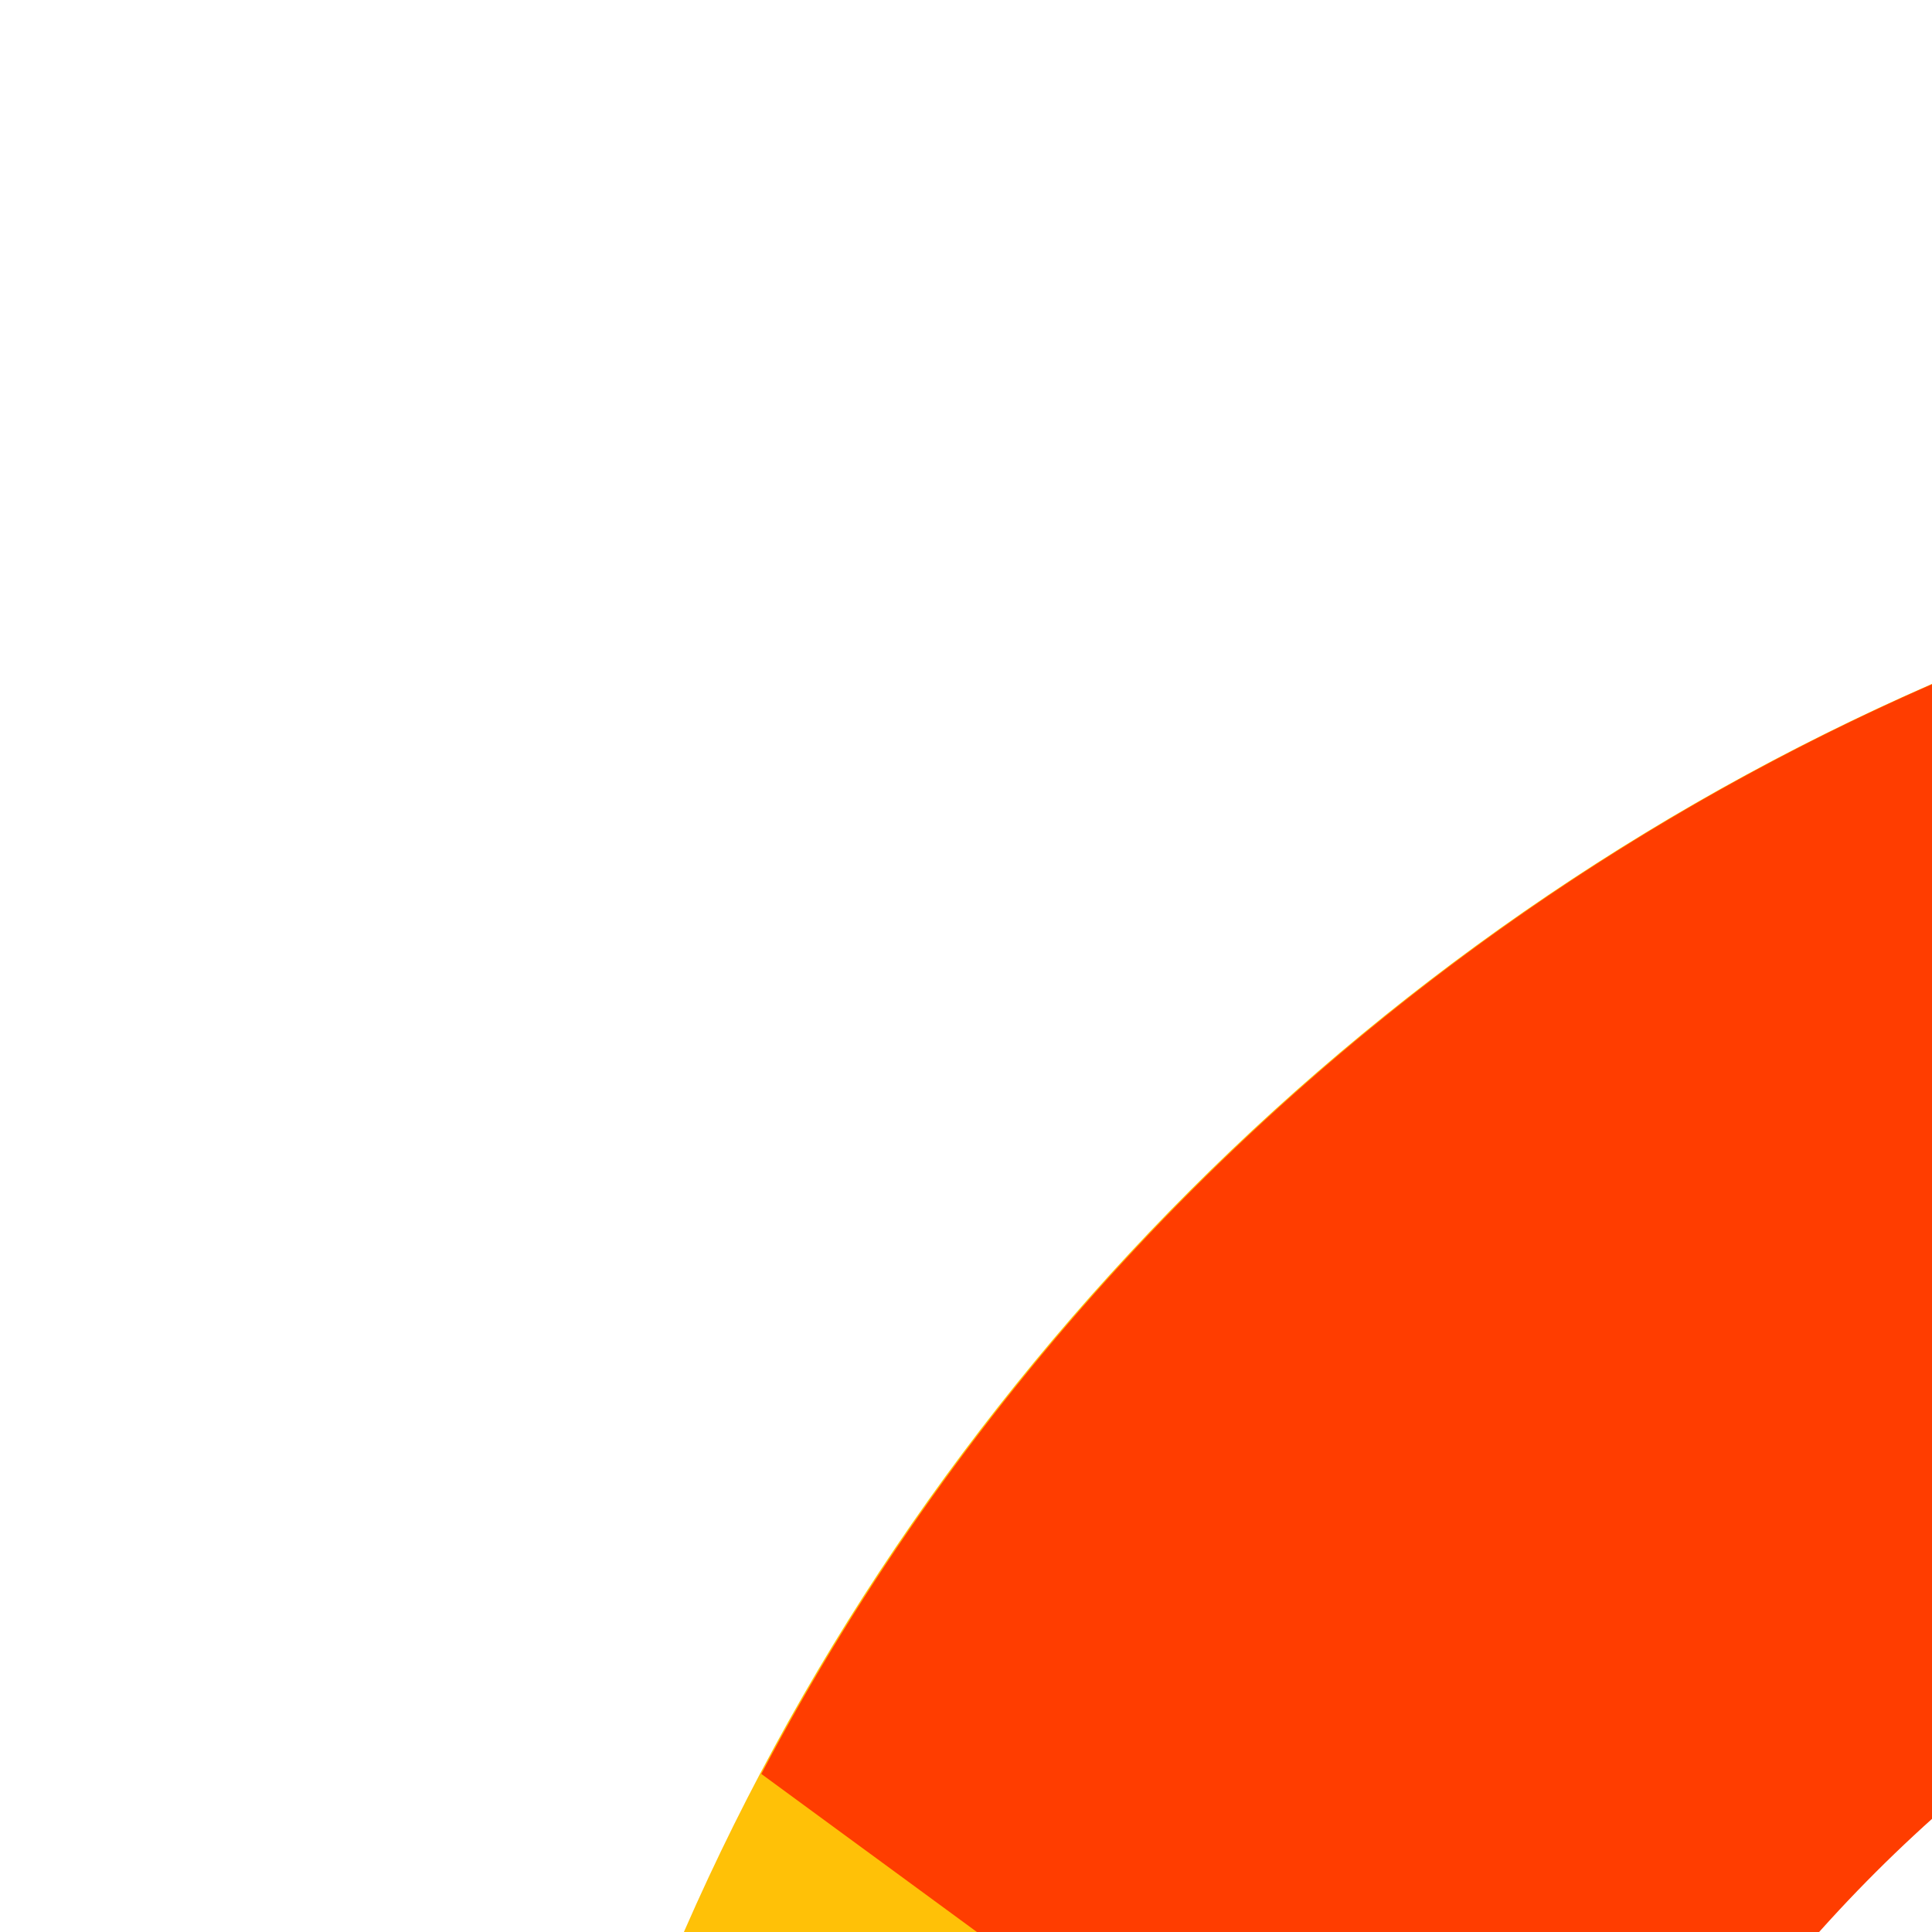 <svg height="1em" viewbox="0 0 48 48" width="1em"><path d="M43.61 20.082H42V20H24v8h11.305c-1.653 4.656-6.082 8-11.305 8-6.629 0-12-5.371-12-12s5.371-12 12-12c3.059 0 5.844 1.152 7.96 3.04l5.657-5.657C34.047 6.055 29.27 4 24 4 12.953 4 4 12.953 4 24s8.953 20 20 20 20-8.953 20-20c0-1.34-.137-2.648-.39-3.918z" fill="#ffc107"></path><path d="M6.305 14.691l6.574 4.82C14.656 15.11 18.96 12 24 12c3.059 0 5.844 1.152 7.96 3.04l5.657-5.657C34.047 6.055 29.27 4 24 4 16.316 4 9.656 8.336 6.305 14.691z" fill="#ff3d00"></path><path d="M24 44c5.164 0 9.86-1.977 13.41-5.191L31.22 33.57A11.918 11.918 0 0 1 24 36c-5.203 0-9.617-3.316-11.281-7.945l-6.524 5.023C9.504 39.555 16.227 44 24 44z" fill="#4caf50"></path><path d="M43.61 20.082H42V20H24v8h11.305a12.054 12.054 0 0 1-4.09 5.57h.004l6.191 5.239C36.973 39.203 44 34 44 24c0-1.34-.137-2.648-.39-3.918z" fill="#1976d2"></path></svg>